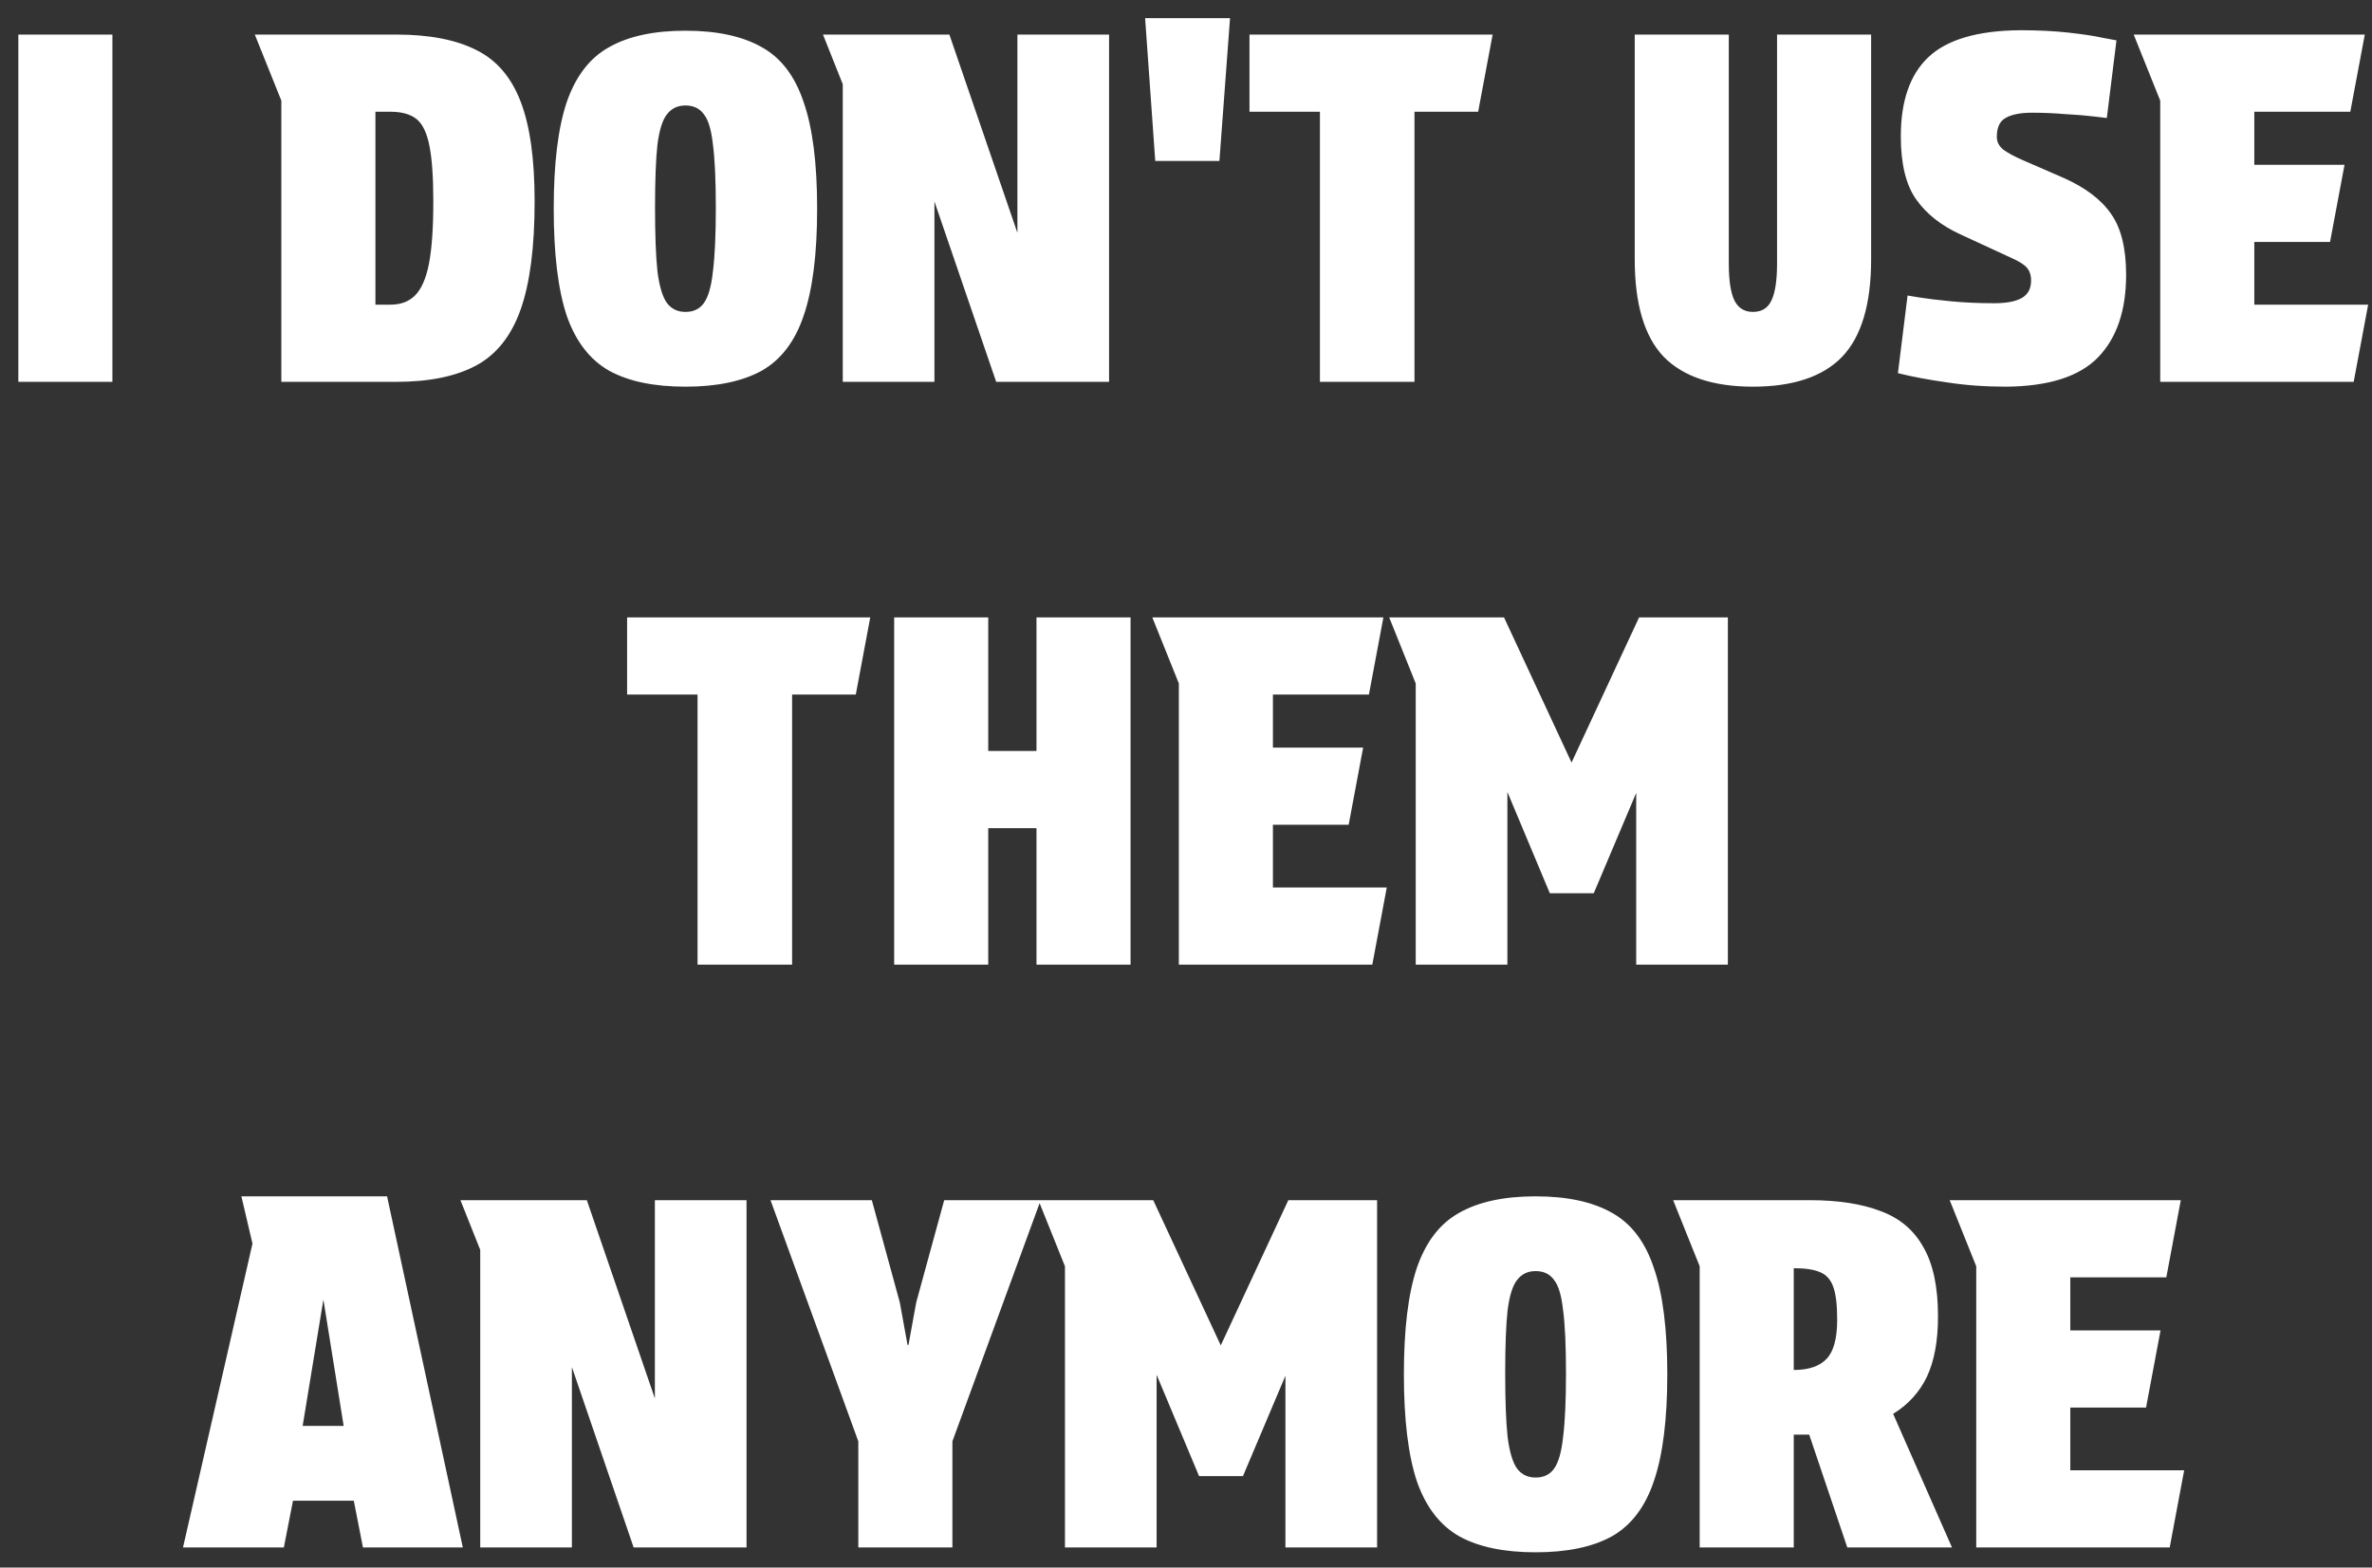 <svg width="118" height="78" viewBox="0 0 118 78" fill="none" xmlns="http://www.w3.org/2000/svg">
  <rect x="0" y="0" width="118" height="78" fill="#333333" stroke="none"/>
  <path fill="white" d="M0.912 1.72H5.592V19H0.912V1.72ZM19.708 1.72C21.356 1.72 22.684 1.976 23.692 2.488C24.7 2.984 25.436 3.84 25.9 5.056C26.364 6.256 26.596 7.912 26.596 10.024C26.596 12.296 26.364 14.088 25.9 15.4C25.436 16.712 24.7 17.64 23.692 18.184C22.684 18.728 21.356 19 19.708 19H13.996V5.008L12.676 1.72H19.708ZM19.42 15.16C19.932 15.16 20.34 15.008 20.644 14.704C20.964 14.384 21.196 13.856 21.34 13.12C21.484 12.368 21.556 11.336 21.556 10.024C21.556 8.824 21.492 7.904 21.364 7.264C21.236 6.608 21.02 6.16 20.716 5.92C20.412 5.68 19.98 5.56 19.42 5.56H18.676V15.16H19.42ZM34.098 19.24C32.53 19.24 31.266 18.976 30.306 18.448C29.346 17.904 28.642 16.992 28.194 15.712C27.762 14.416 27.546 12.64 27.546 10.384C27.546 8.128 27.762 6.36 28.194 5.08C28.642 3.784 29.346 2.872 30.306 2.344C31.266 1.8 32.53 1.528 34.098 1.528C35.666 1.528 36.93 1.8 37.89 2.344C38.85 2.872 39.546 3.784 39.978 5.08C40.426 6.36 40.65 8.128 40.65 10.384C40.65 12.64 40.426 14.416 39.978 15.712C39.546 16.992 38.85 17.904 37.89 18.448C36.93 18.976 35.666 19.24 34.098 19.24ZM35.61 10.336C35.61 8.96 35.562 7.912 35.466 7.192C35.386 6.456 35.234 5.952 35.01 5.68C34.802 5.392 34.498 5.248 34.098 5.248C33.714 5.248 33.41 5.392 33.186 5.68C32.962 5.952 32.802 6.456 32.706 7.192C32.626 7.912 32.586 8.96 32.586 10.336C32.586 11.696 32.626 12.752 32.706 13.504C32.802 14.256 32.962 14.784 33.186 15.088C33.41 15.376 33.714 15.52 34.098 15.52C34.498 15.52 34.802 15.376 35.01 15.088C35.234 14.784 35.386 14.256 35.466 13.504C35.562 12.752 35.61 11.696 35.61 10.336ZM47.229 1.72L50.613 11.584V1.72H55.173V19H49.557L46.485 10.024V19H41.925V4.192L40.941 1.72H47.229ZM56.966 0.904H61.19L60.662 8.008H57.47L56.966 0.904ZM73.534 5.56H70.366V19H65.662V5.56H62.158V1.72H74.254L73.534 5.56ZM86.003 13.12C86.003 13.968 86.099 14.584 86.291 14.968C86.483 15.336 86.787 15.52 87.203 15.52C87.635 15.52 87.939 15.336 88.115 14.968C88.307 14.584 88.403 13.968 88.403 13.12V1.72H93.083V12.904C93.083 15.128 92.603 16.744 91.643 17.752C90.683 18.744 89.203 19.24 87.203 19.24C85.219 19.24 83.739 18.744 82.763 17.752C81.803 16.744 81.323 15.128 81.323 12.904V1.72H86.003V13.12ZM99.216 15.088C99.824 15.088 100.28 15 100.584 14.824C100.888 14.648 101.04 14.36 101.04 13.96C101.04 13.688 100.968 13.472 100.824 13.312C100.68 13.152 100.424 12.992 100.056 12.832L97.512 11.656C96.568 11.224 95.84 10.648 95.328 9.928C94.816 9.208 94.56 8.16 94.56 6.784C94.56 5.024 95.016 3.712 95.928 2.848C96.856 1.968 98.384 1.52 100.512 1.504C101.392 1.504 102.192 1.544 102.912 1.624C103.632 1.704 104.208 1.792 104.64 1.888C105.072 1.968 105.288 2.008 105.288 2.008L104.808 5.872C104.808 5.872 104.608 5.848 104.208 5.8C103.824 5.752 103.344 5.712 102.768 5.68C102.192 5.632 101.632 5.608 101.088 5.608C100.512 5.608 100.072 5.696 99.768 5.872C99.48 6.032 99.336 6.344 99.336 6.808C99.336 7.064 99.448 7.28 99.672 7.456C99.896 7.616 100.208 7.784 100.608 7.96L102.648 8.848C103.736 9.328 104.528 9.928 105.024 10.648C105.52 11.352 105.768 12.36 105.768 13.672C105.768 15.448 105.304 16.816 104.376 17.776C103.448 18.736 101.92 19.224 99.792 19.24C98.736 19.24 97.752 19.168 96.84 19.024C95.928 18.896 95.12 18.744 94.416 18.568L94.896 14.704C94.896 14.704 95.088 14.736 95.472 14.8C95.872 14.864 96.4 14.928 97.056 14.992C97.712 15.056 98.432 15.088 99.216 15.088ZM106.145 1.72H117.641L116.921 5.56H112.145V8.2H116.633L115.913 12.04H112.145V15.16H117.809L117.089 19H107.465V5.008L106.145 1.72ZM42.573 34.56H39.405V48H34.701V34.56H31.197V30.72H43.293L42.573 34.56ZM44.482 48V30.72H49.162V37.368H51.562V30.72H56.242V48H51.562V41.208H49.162V48H44.482ZM57.324 30.72H68.82L68.1 34.56H63.324V37.2H67.812L67.092 41.04H63.324V44.16H68.988L68.268 48H58.644V34.008L57.324 30.72ZM77.1 44.448L74.988 39.408V48H70.428V34.008L69.108 30.72H74.82L78.18 37.944L81.54 30.72H85.956V48H81.396V39.456L79.284 44.448H77.1ZM14.576 74.672L14.12 77H9.104L12.56 61.88L12.008 59.528H19.256L23.024 77H18.056L17.6 74.672H14.576ZM15.056 70.952H17.096L16.088 64.664L15.056 70.952ZM29.194 59.72L32.578 69.584V59.72H37.138V77H31.522L28.45 68.024V77H23.89V62.192L22.906 59.72H29.194ZM42.699 71.72L38.331 59.72H43.371L44.763 64.808L45.147 66.92H45.195L45.579 64.808L46.971 59.72H51.771L47.379 71.72V77H42.699V71.72ZM59.65 73.448L57.538 68.408V77H52.978V63.008L51.658 59.72H57.37L60.73 66.944L64.09 59.72H68.506V77H63.946V68.456L61.834 73.448H59.65ZM76.391 77.24C74.823 77.24 73.559 76.976 72.599 76.448C71.639 75.904 70.935 74.992 70.487 73.712C70.055 72.416 69.839 70.64 69.839 68.384C69.839 66.128 70.055 64.36 70.487 63.08C70.935 61.784 71.639 60.872 72.599 60.344C73.559 59.8 74.823 59.528 76.391 59.528C77.959 59.528 79.223 59.8 80.183 60.344C81.143 60.872 81.839 61.784 82.271 63.08C82.719 64.36 82.943 66.128 82.943 68.384C82.943 70.64 82.719 72.416 82.271 73.712C81.839 74.992 81.143 75.904 80.183 76.448C79.223 76.976 77.959 77.24 76.391 77.24ZM77.903 68.336C77.903 66.96 77.855 65.912 77.759 65.192C77.679 64.456 77.527 63.952 77.303 63.68C77.095 63.392 76.791 63.248 76.391 63.248C76.007 63.248 75.703 63.392 75.479 63.68C75.255 63.952 75.095 64.456 74.999 65.192C74.919 65.912 74.879 66.96 74.879 68.336C74.879 69.696 74.919 70.752 74.999 71.504C75.095 72.256 75.255 72.784 75.479 73.088C75.703 73.376 76.007 73.52 76.391 73.52C76.791 73.52 77.095 73.376 77.303 73.088C77.527 72.784 77.679 72.256 77.759 71.504C77.855 70.752 77.903 69.696 77.903 68.336ZM90.05 59.72C91.458 59.72 92.634 59.904 93.578 60.272C94.522 60.624 95.226 61.224 95.69 62.072C96.17 62.904 96.41 64.048 96.41 65.504C96.41 66.72 96.226 67.72 95.858 68.504C95.49 69.272 94.93 69.888 94.178 70.352L97.106 77H91.898L90.002 71.384H89.234V77H84.554V63.008L83.234 59.72H90.05ZM89.234 68.168C89.97 68.168 90.514 67.984 90.866 67.616C91.218 67.248 91.394 66.6 91.394 65.672C91.394 64.936 91.33 64.392 91.202 64.04C91.074 63.672 90.85 63.424 90.53 63.296C90.226 63.168 89.794 63.104 89.234 63.104V68.168ZM96.992 59.72H108.488L107.768 63.56H102.992V66.2H107.48L106.76 70.04H102.992V73.16H108.656L107.936 77H98.312V63.008L96.992 59.72Z"/>
</svg>
